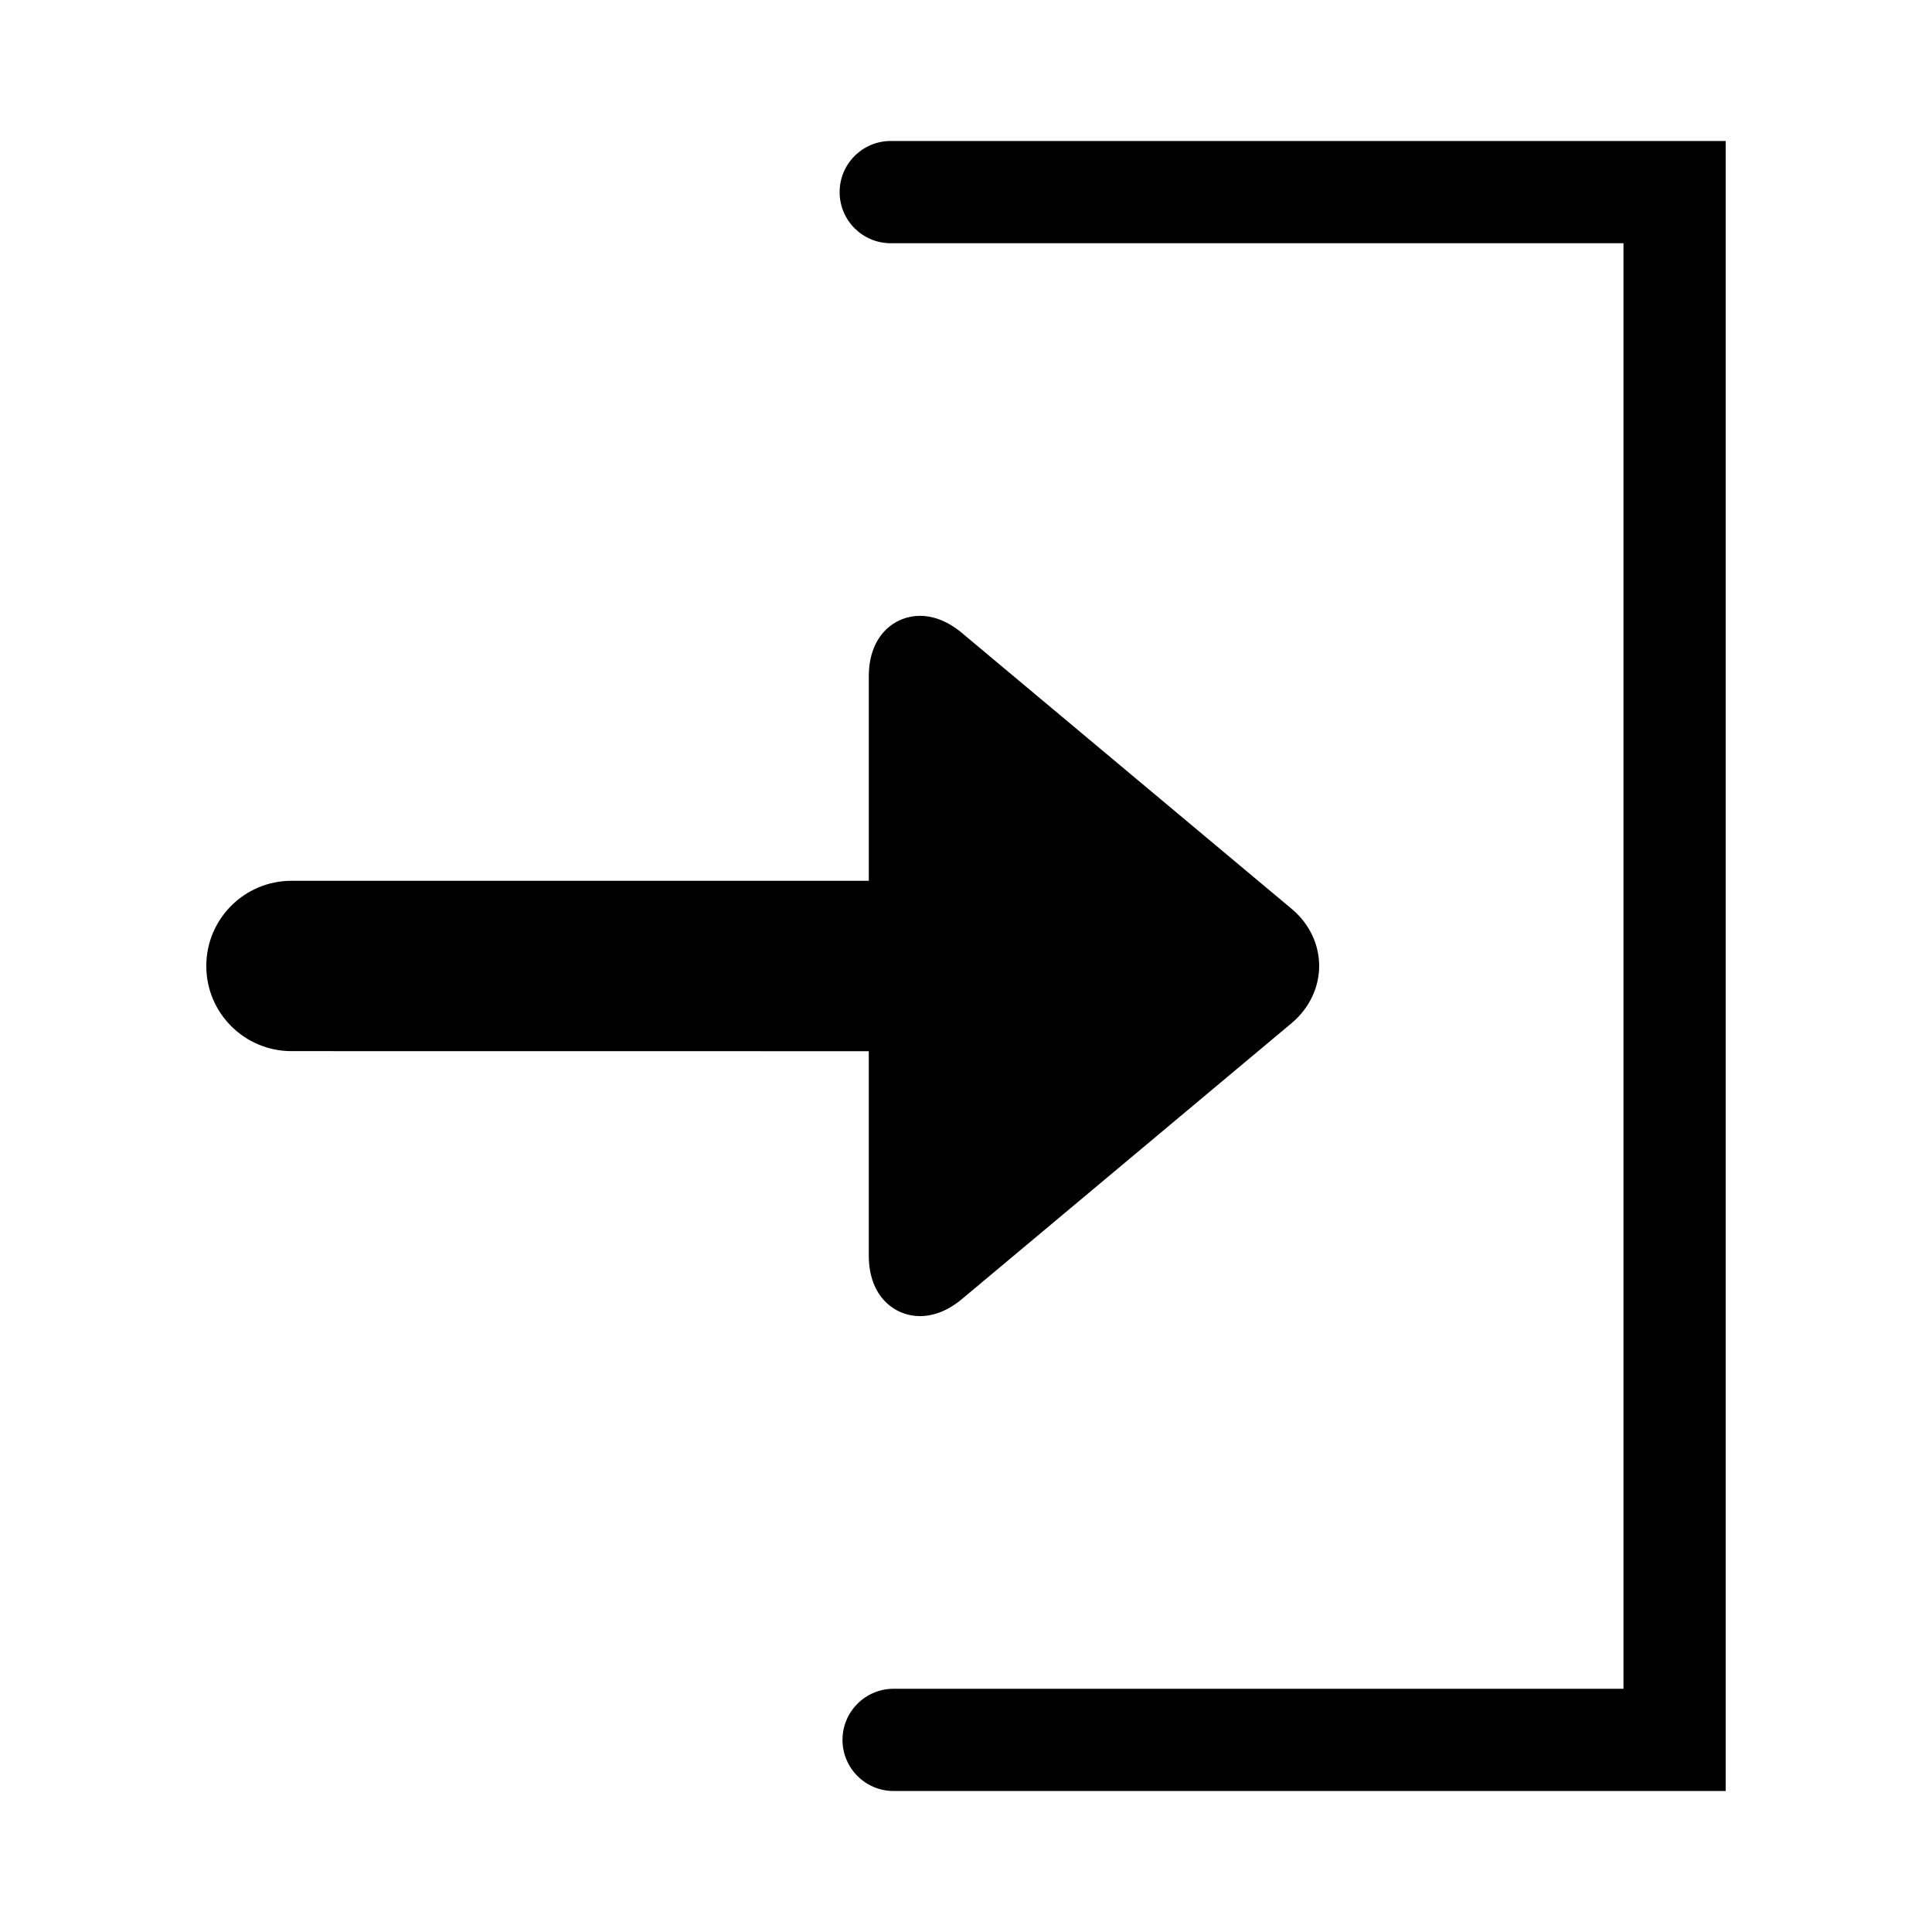 <?xml version="1.0" encoding="utf-8"?>
<!-- Generator: Adobe Illustrator 15.1.0, SVG Export Plug-In . SVG Version: 6.00 Build 0)  -->
<!DOCTYPE svg PUBLIC "-//W3C//DTD SVG 1.1//EN" "http://www.w3.org/Graphics/SVG/1.1/DTD/svg11.dtd">
<svg version="1.1" id="Layer_1" xmlns="http://www.w3.org/2000/svg" xmlns:xlink="http://www.w3.org/1999/xlink" x="0px" y="0px"
	 width="56.69px" height="56.69px" viewBox="0 0 56.69 56.69" enable-background="new 0 0 56.69 56.69" xml:space="preserve">
<path d="M50.637,4.137v48.416H26.221c-0.828,0-1.5-0.672-1.5-1.5s0.672-1.5,1.5-1.5h21.416V7.137h-21.5c-0.828,0-1.5-0.67-1.5-1.5
	c0-0.828,0.672-1.5,1.5-1.5H50.637z M25.493,36.846c0,1.219,0.779,1.773,1.503,1.773c0.287,0,0.733-0.086,1.226-0.498l9.681-8.102
	c0.512-0.43,0.805-1.041,0.805-1.677c0-0.635-0.293-1.246-0.807-1.674l-9.679-8.098c-0.492-0.412-0.938-0.5-1.226-0.5
	c-0.724,0-1.503,0.555-1.503,1.773v6.002H8.553c-1.38,0-2.5,1.119-2.5,2.5c0,1.378,1.119,2.498,2.5,2.498l16.939,0.002V36.846z"/>
</svg>
